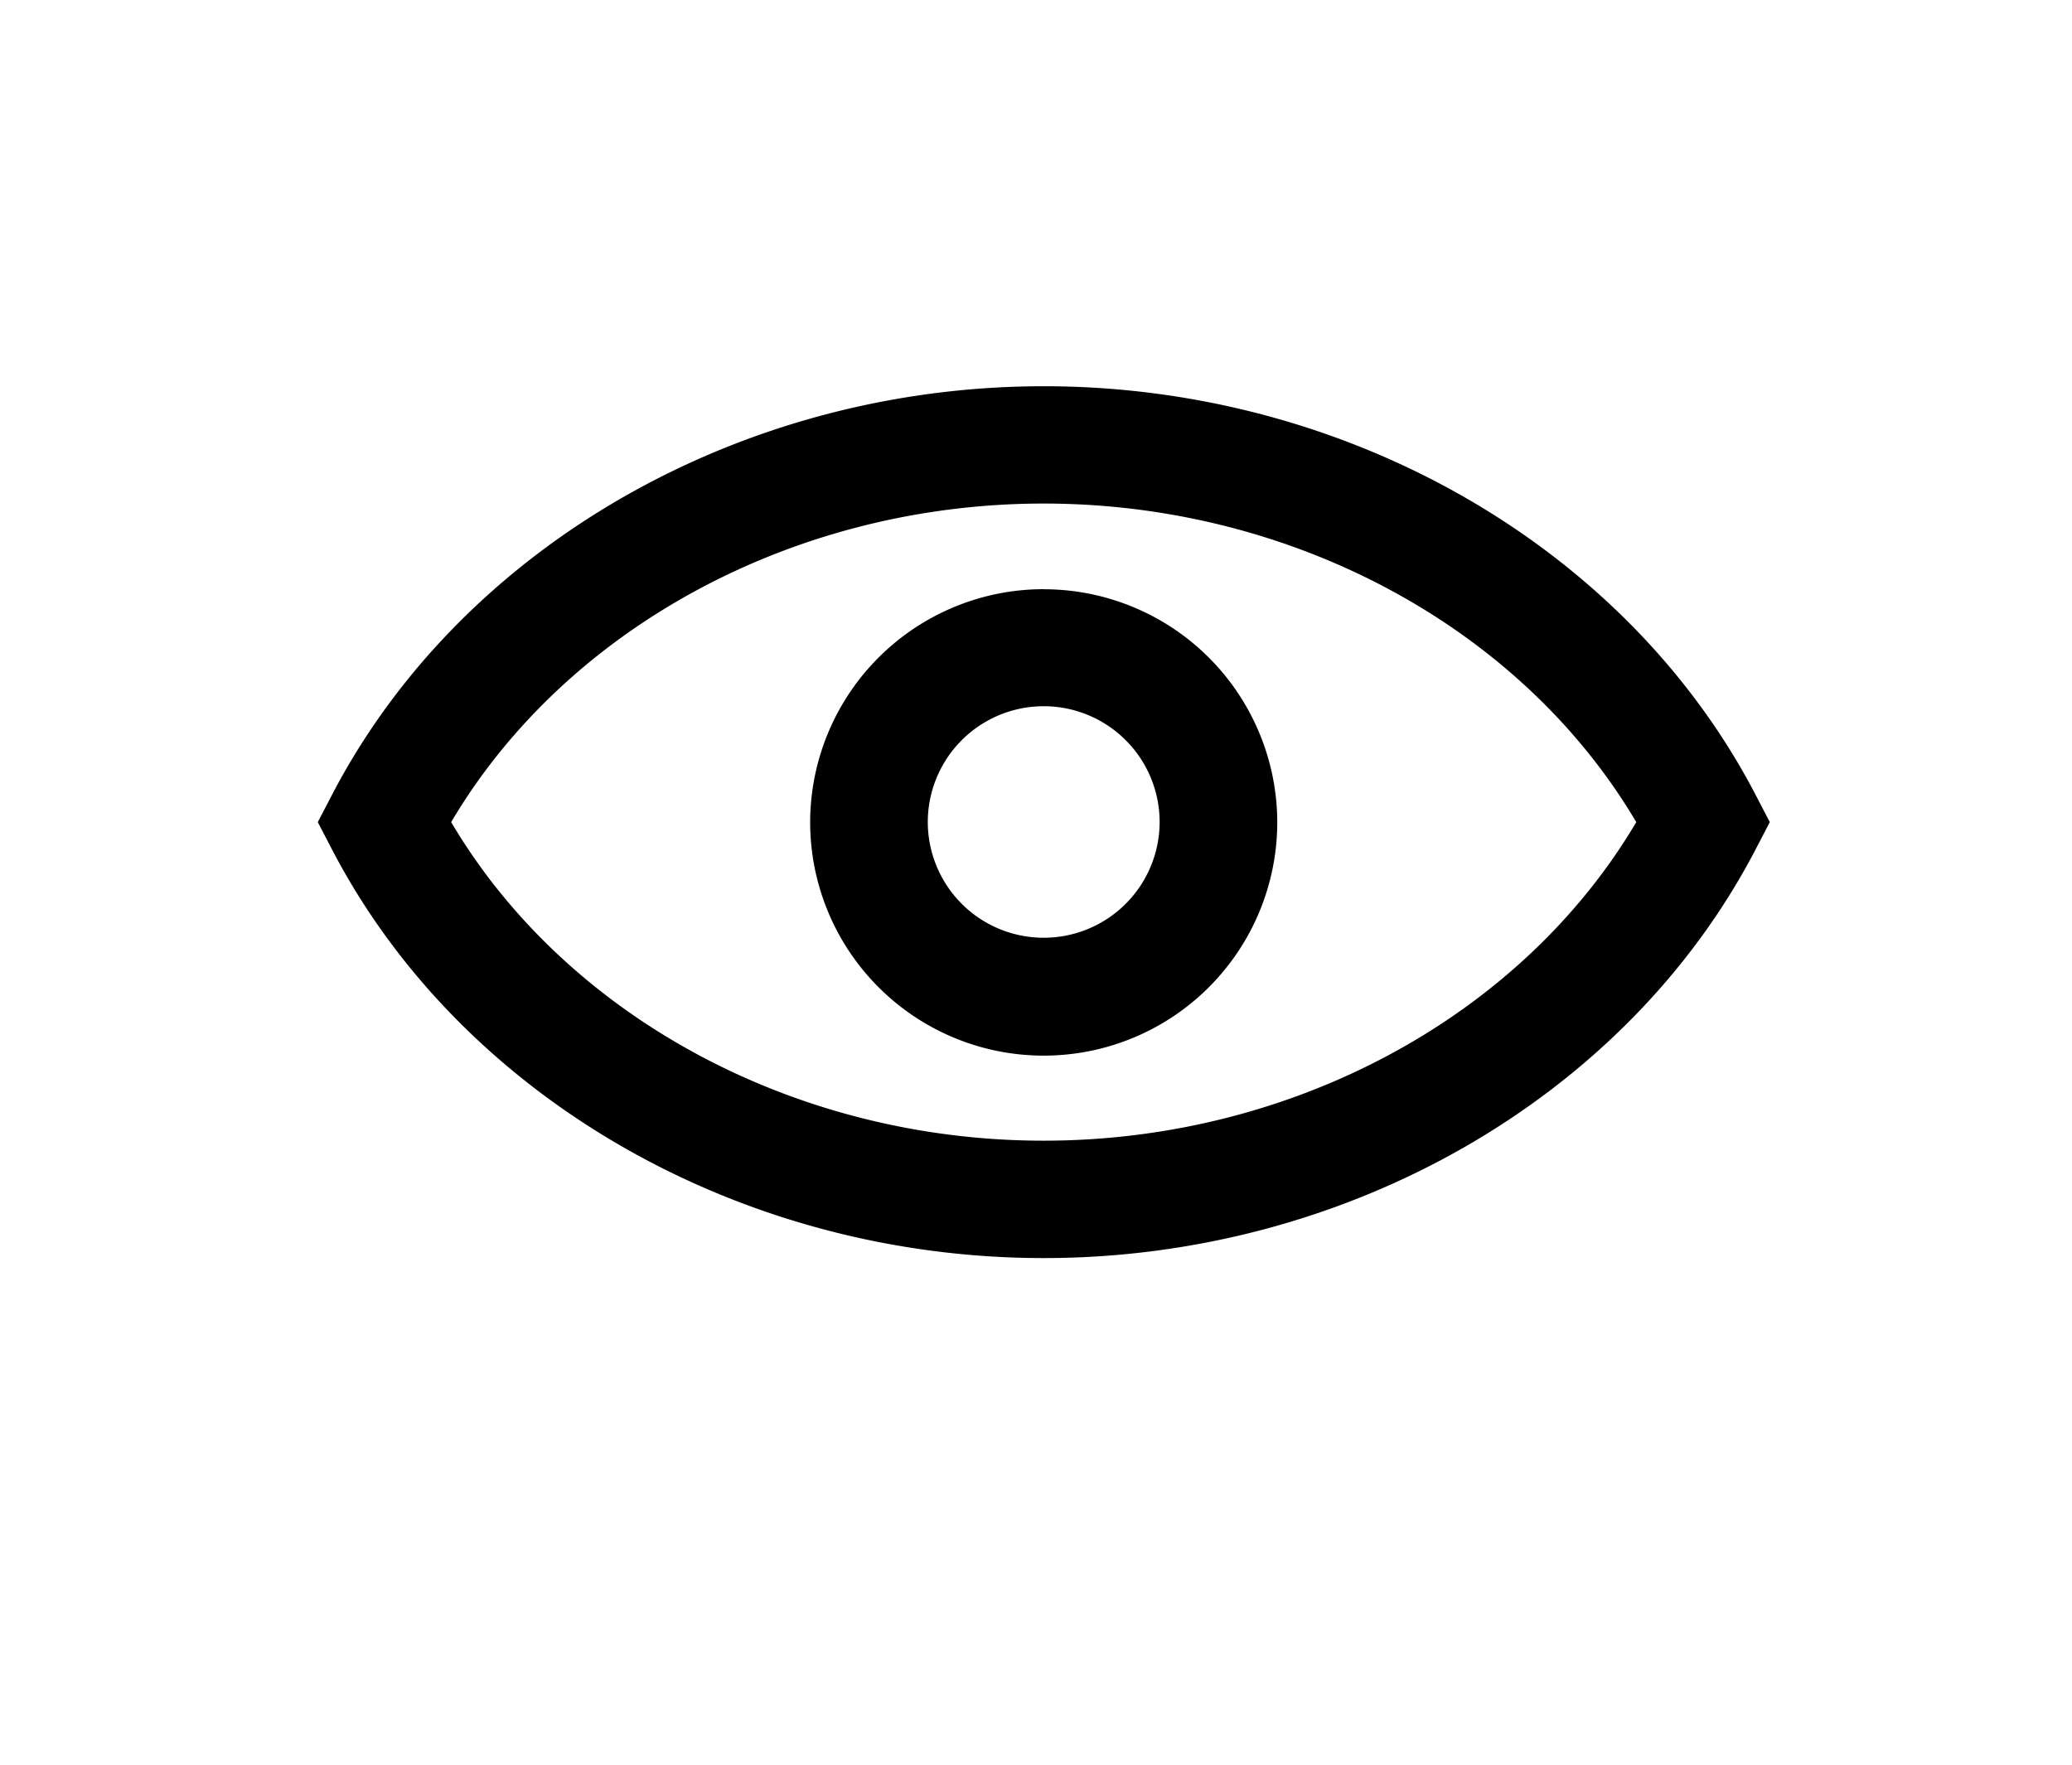<svg xmlns="http://www.w3.org/2000/svg" width="27" height="23" viewBox="0 0 27 23">
    <path fill="currentcolor" fill-rule="nonzero" d="M22.879 10.363c-1.683-3.237-5.325-5.329-9.278-5.329-3.952 0-7.594 2.092-9.277 5.33l-.183.351.183.352c1.683 3.238 5.325 5.33 9.277 5.33 3.953 0 7.595-2.092 9.278-5.33l.183-.352-.183-.352zM13.6 14.867c-3.239 0-6.223-1.617-7.721-4.152C7.378 8.18 10.362 6.563 13.6 6.563c3.24 0 6.224 1.617 7.722 4.152-1.498 2.535-4.482 4.152-7.722 4.152zm0-7.188a3.043 3.043 0 0 0-3.043 3.036 3.043 3.043 0 0 0 6.087 0A3.043 3.043 0 0 0 13.6 7.68zm0 4.543a1.51 1.51 0 0 1-1.51-1.507 1.51 1.51 0 0 1 3.021 0 1.51 1.51 0 0 1-1.51 1.507z"/>
</svg>
